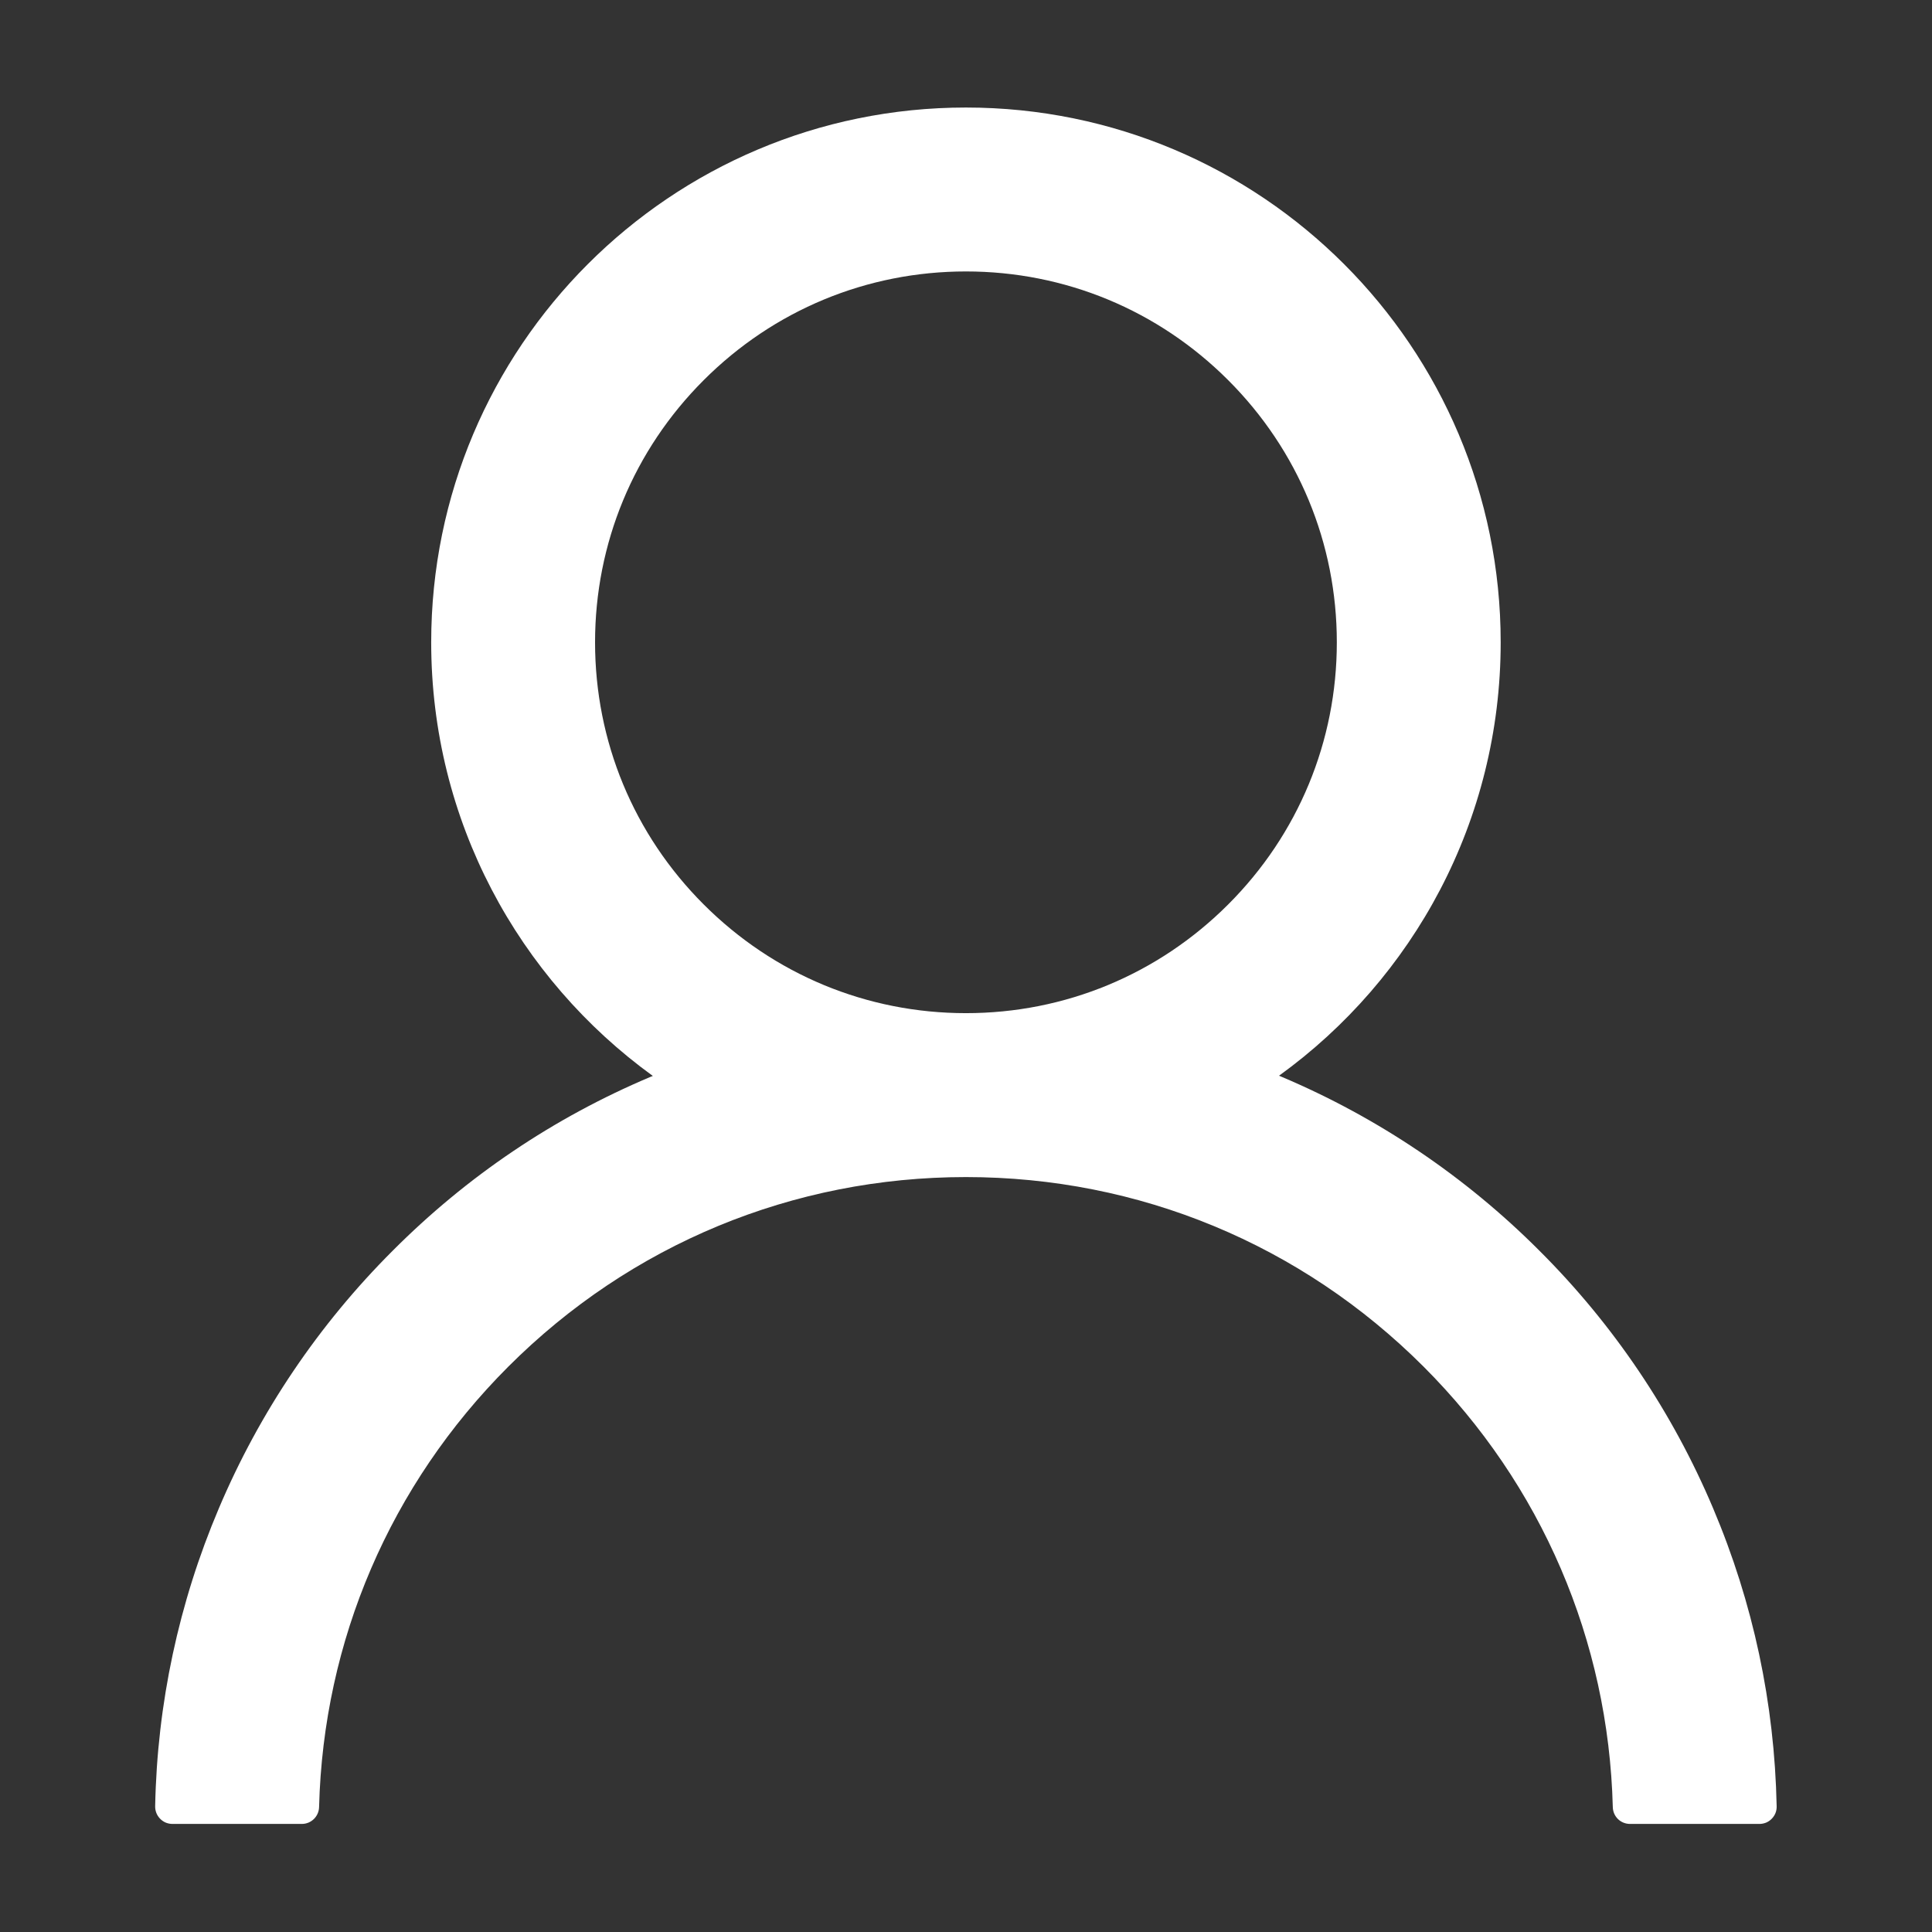 <svg width="32" height="32" viewBox="0 0 32 32" fill="none" xmlns="http://www.w3.org/2000/svg">
<rect x="0" y="0" width="32" height="32" fill="#333333" stroke="none"/>
<path d="M28.374 24.981C27.7 23.386 26.723 21.936 25.495 20.713C24.272 19.488 22.823 18.51 21.227 17.835C21.213 17.828 21.199 17.824 21.185 17.817C23.41 16.21 24.856 13.592 24.856 10.639C24.856 5.746 20.892 1.781 15.999 1.781C11.106 1.781 7.142 5.746 7.142 10.639C7.142 13.592 8.588 16.21 10.813 17.821C10.799 17.828 10.785 17.831 10.77 17.838C9.17 18.514 7.735 19.481 6.503 20.717C5.277 21.941 4.299 23.39 3.624 24.985C2.961 26.547 2.603 28.221 2.57 29.917C2.569 29.955 2.576 29.993 2.59 30.029C2.604 30.064 2.625 30.096 2.652 30.124C2.678 30.151 2.71 30.173 2.745 30.188C2.78 30.202 2.818 30.21 2.856 30.21H4.999C5.156 30.21 5.281 30.085 5.285 29.931C5.356 27.174 6.463 24.592 8.42 22.635C10.445 20.61 13.135 19.496 15.999 19.496C18.863 19.496 21.552 20.61 23.578 22.635C25.535 24.592 26.642 27.174 26.713 29.931C26.717 30.088 26.842 30.21 26.999 30.21H29.142C29.18 30.21 29.218 30.202 29.253 30.188C29.288 30.173 29.32 30.151 29.346 30.124C29.373 30.096 29.394 30.064 29.408 30.029C29.422 29.993 29.428 29.955 29.427 29.917C29.392 28.21 29.038 26.549 28.374 24.981ZM15.999 16.781C14.36 16.781 12.817 16.142 11.656 14.981C10.495 13.821 9.856 12.278 9.856 10.639C9.856 8.999 10.495 7.456 11.656 6.296C12.817 5.135 14.36 4.496 15.999 4.496C17.638 4.496 19.181 5.135 20.342 6.296C21.503 7.456 22.142 8.999 22.142 10.639C22.142 12.278 21.503 13.821 20.342 14.981C19.181 16.142 17.638 16.781 15.999 16.781Z" fill="white"/>
</svg>
